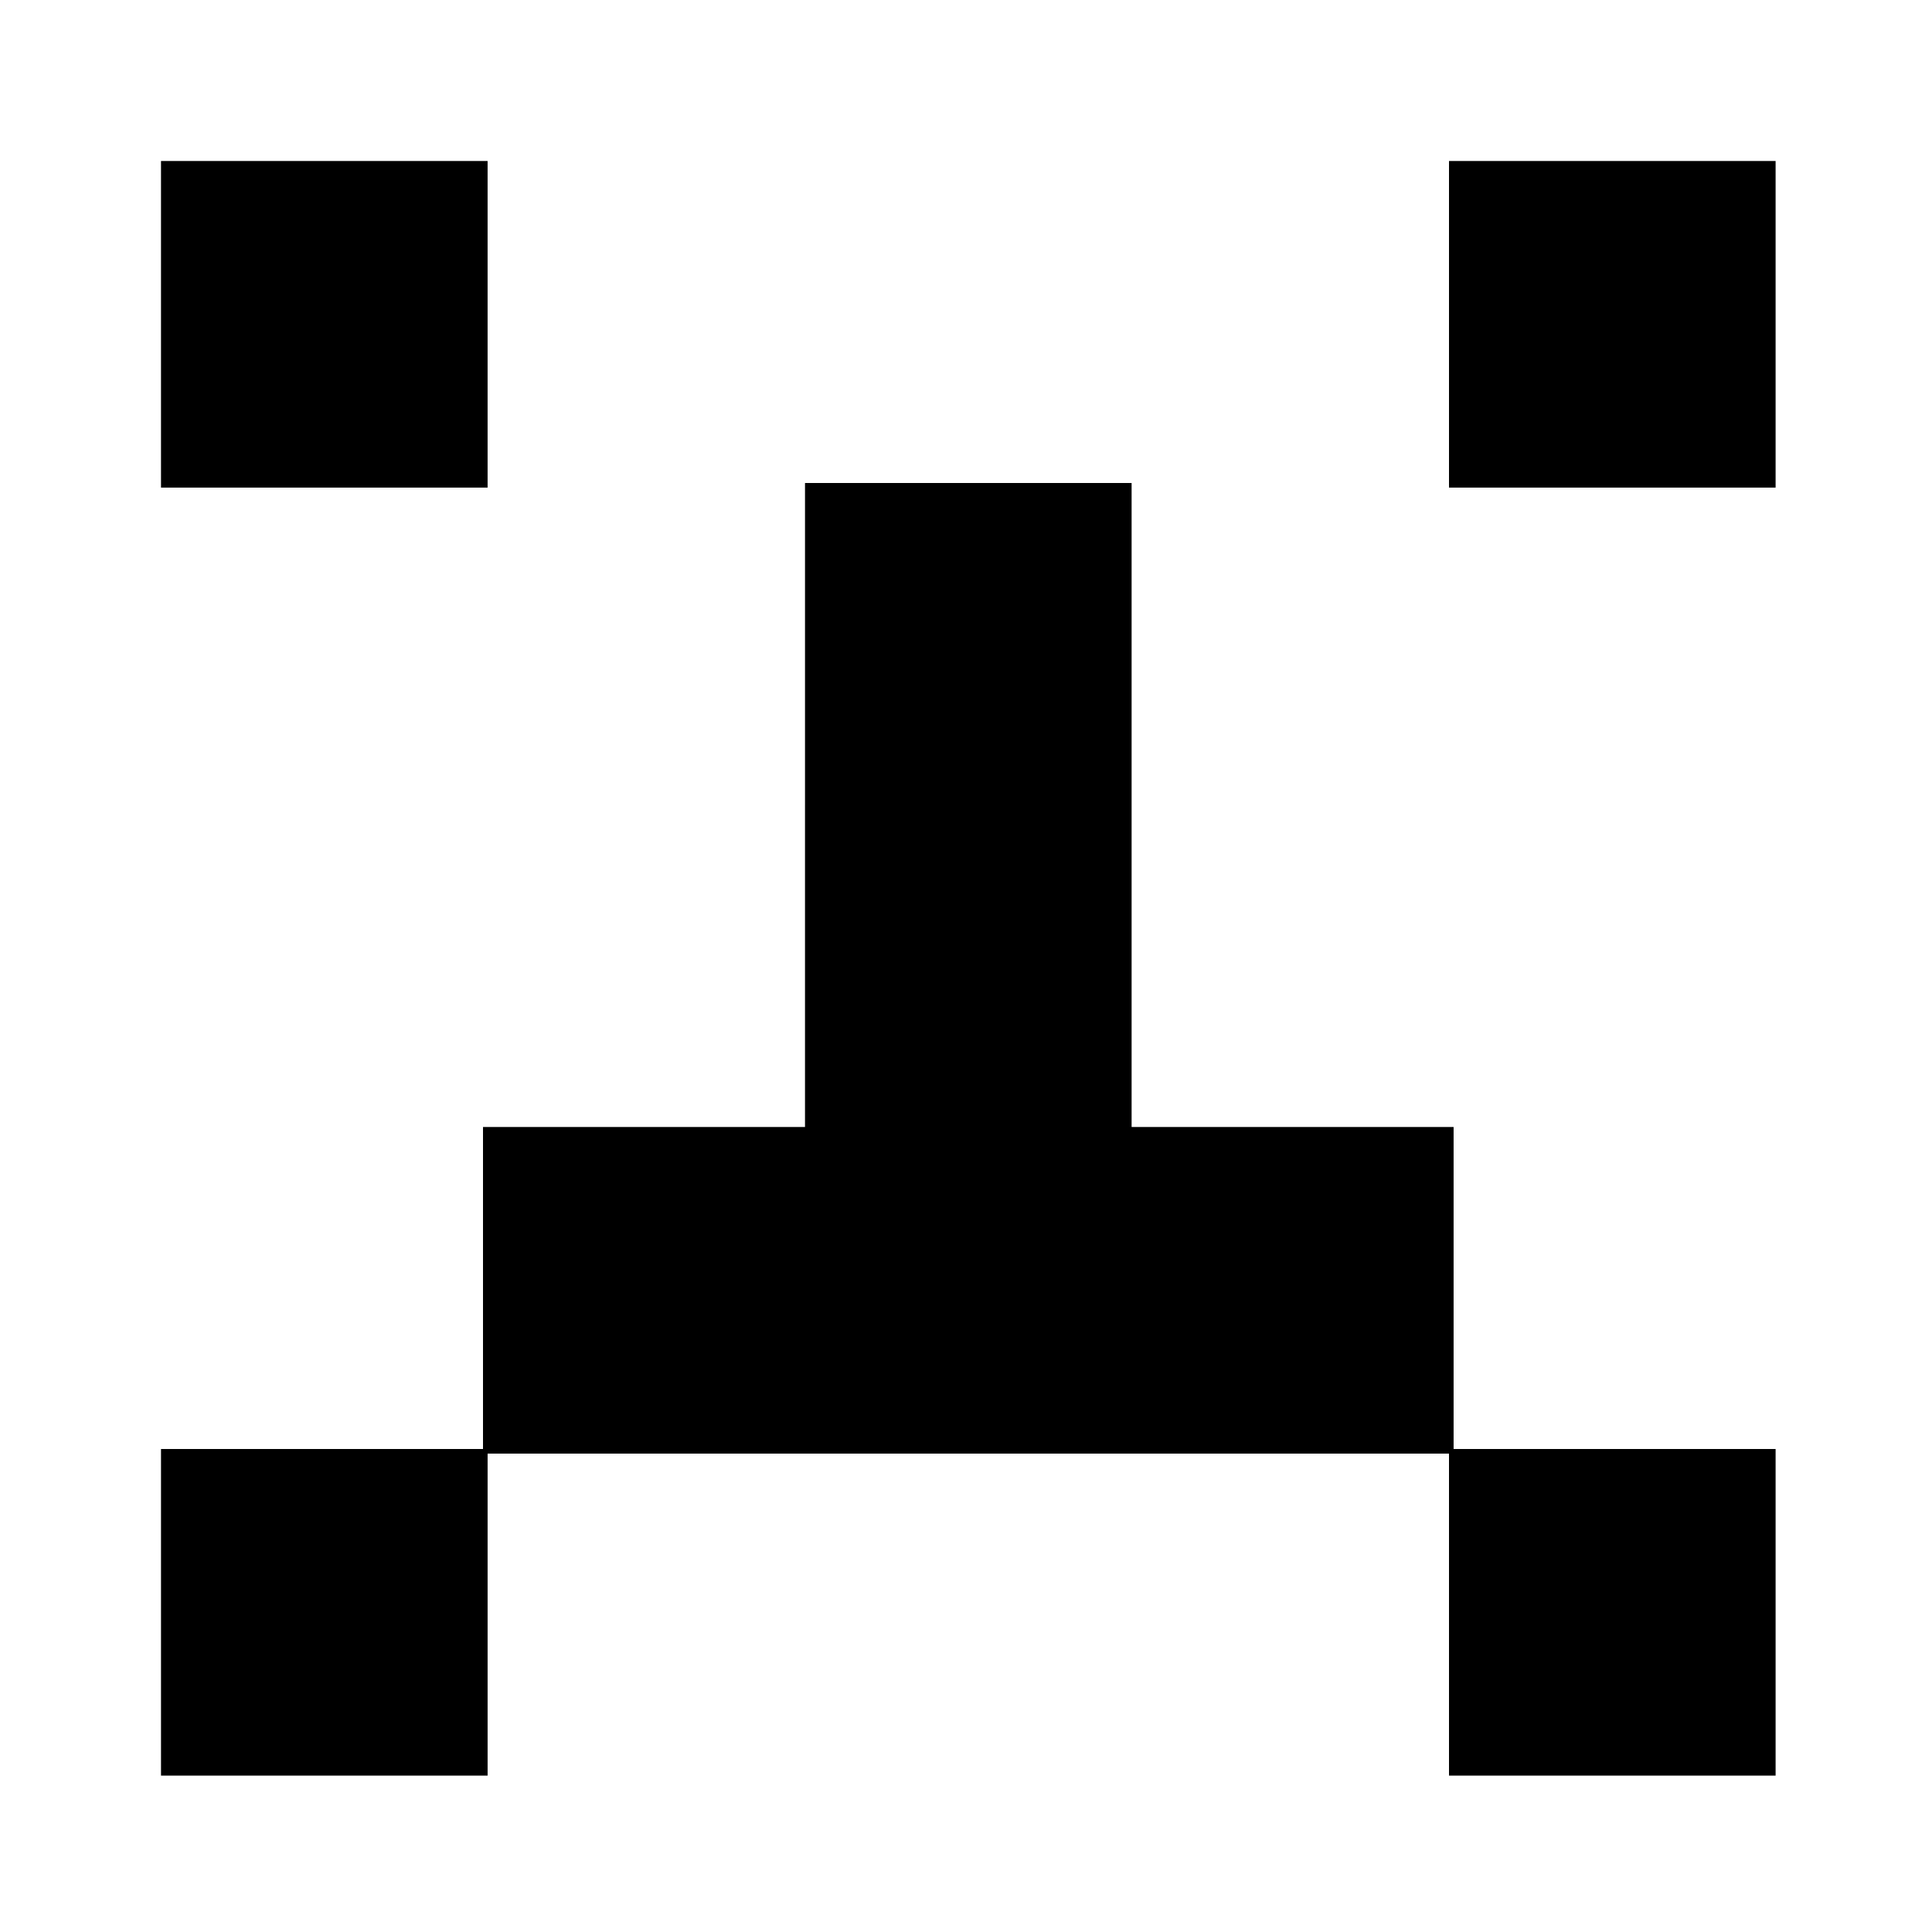 <?xml version="1.0" standalone="no"?>
<!DOCTYPE svg PUBLIC "-//W3C//DTD SVG 20010904//EN"
 "http://www.w3.org/TR/2001/REC-SVG-20010904/DTD/svg10.dtd">
<svg version="1.0" xmlns="http://www.w3.org/2000/svg"
 width="420pt" height="420pt" viewBox="0 0 420 420"
 preserveAspectRatio="xMidYMid meet">
<g transform="translate(0,420) scale(0.1,-0.1)"
fill="#000000" stroke="none">
<path d="M350 3495 l0 -355 355 0 355 0 0 355 0 355 -355 0 -355 0 0 -355z"/>
<path d="M3150 3495 l0 -355 355 0 355 0 0 355 0 355 -355 0 -355 0 0 -355z"/>
<path d="M1750 2450 l0 -700 -350 0 -350 0 0 -350 0 -350 -350 0 -350 0 0
-355 0 -355 355 0 355 0 0 350 0 350 1045 0 1045 0 0 -350 0 -350 355 0 355 0
0 355 0 355 -350 0 -350 0 0 350 0 350 -350 0 -350 0 0 700 0 700 -355 0 -355
0 0 -700z"/>
</g>
</svg>
